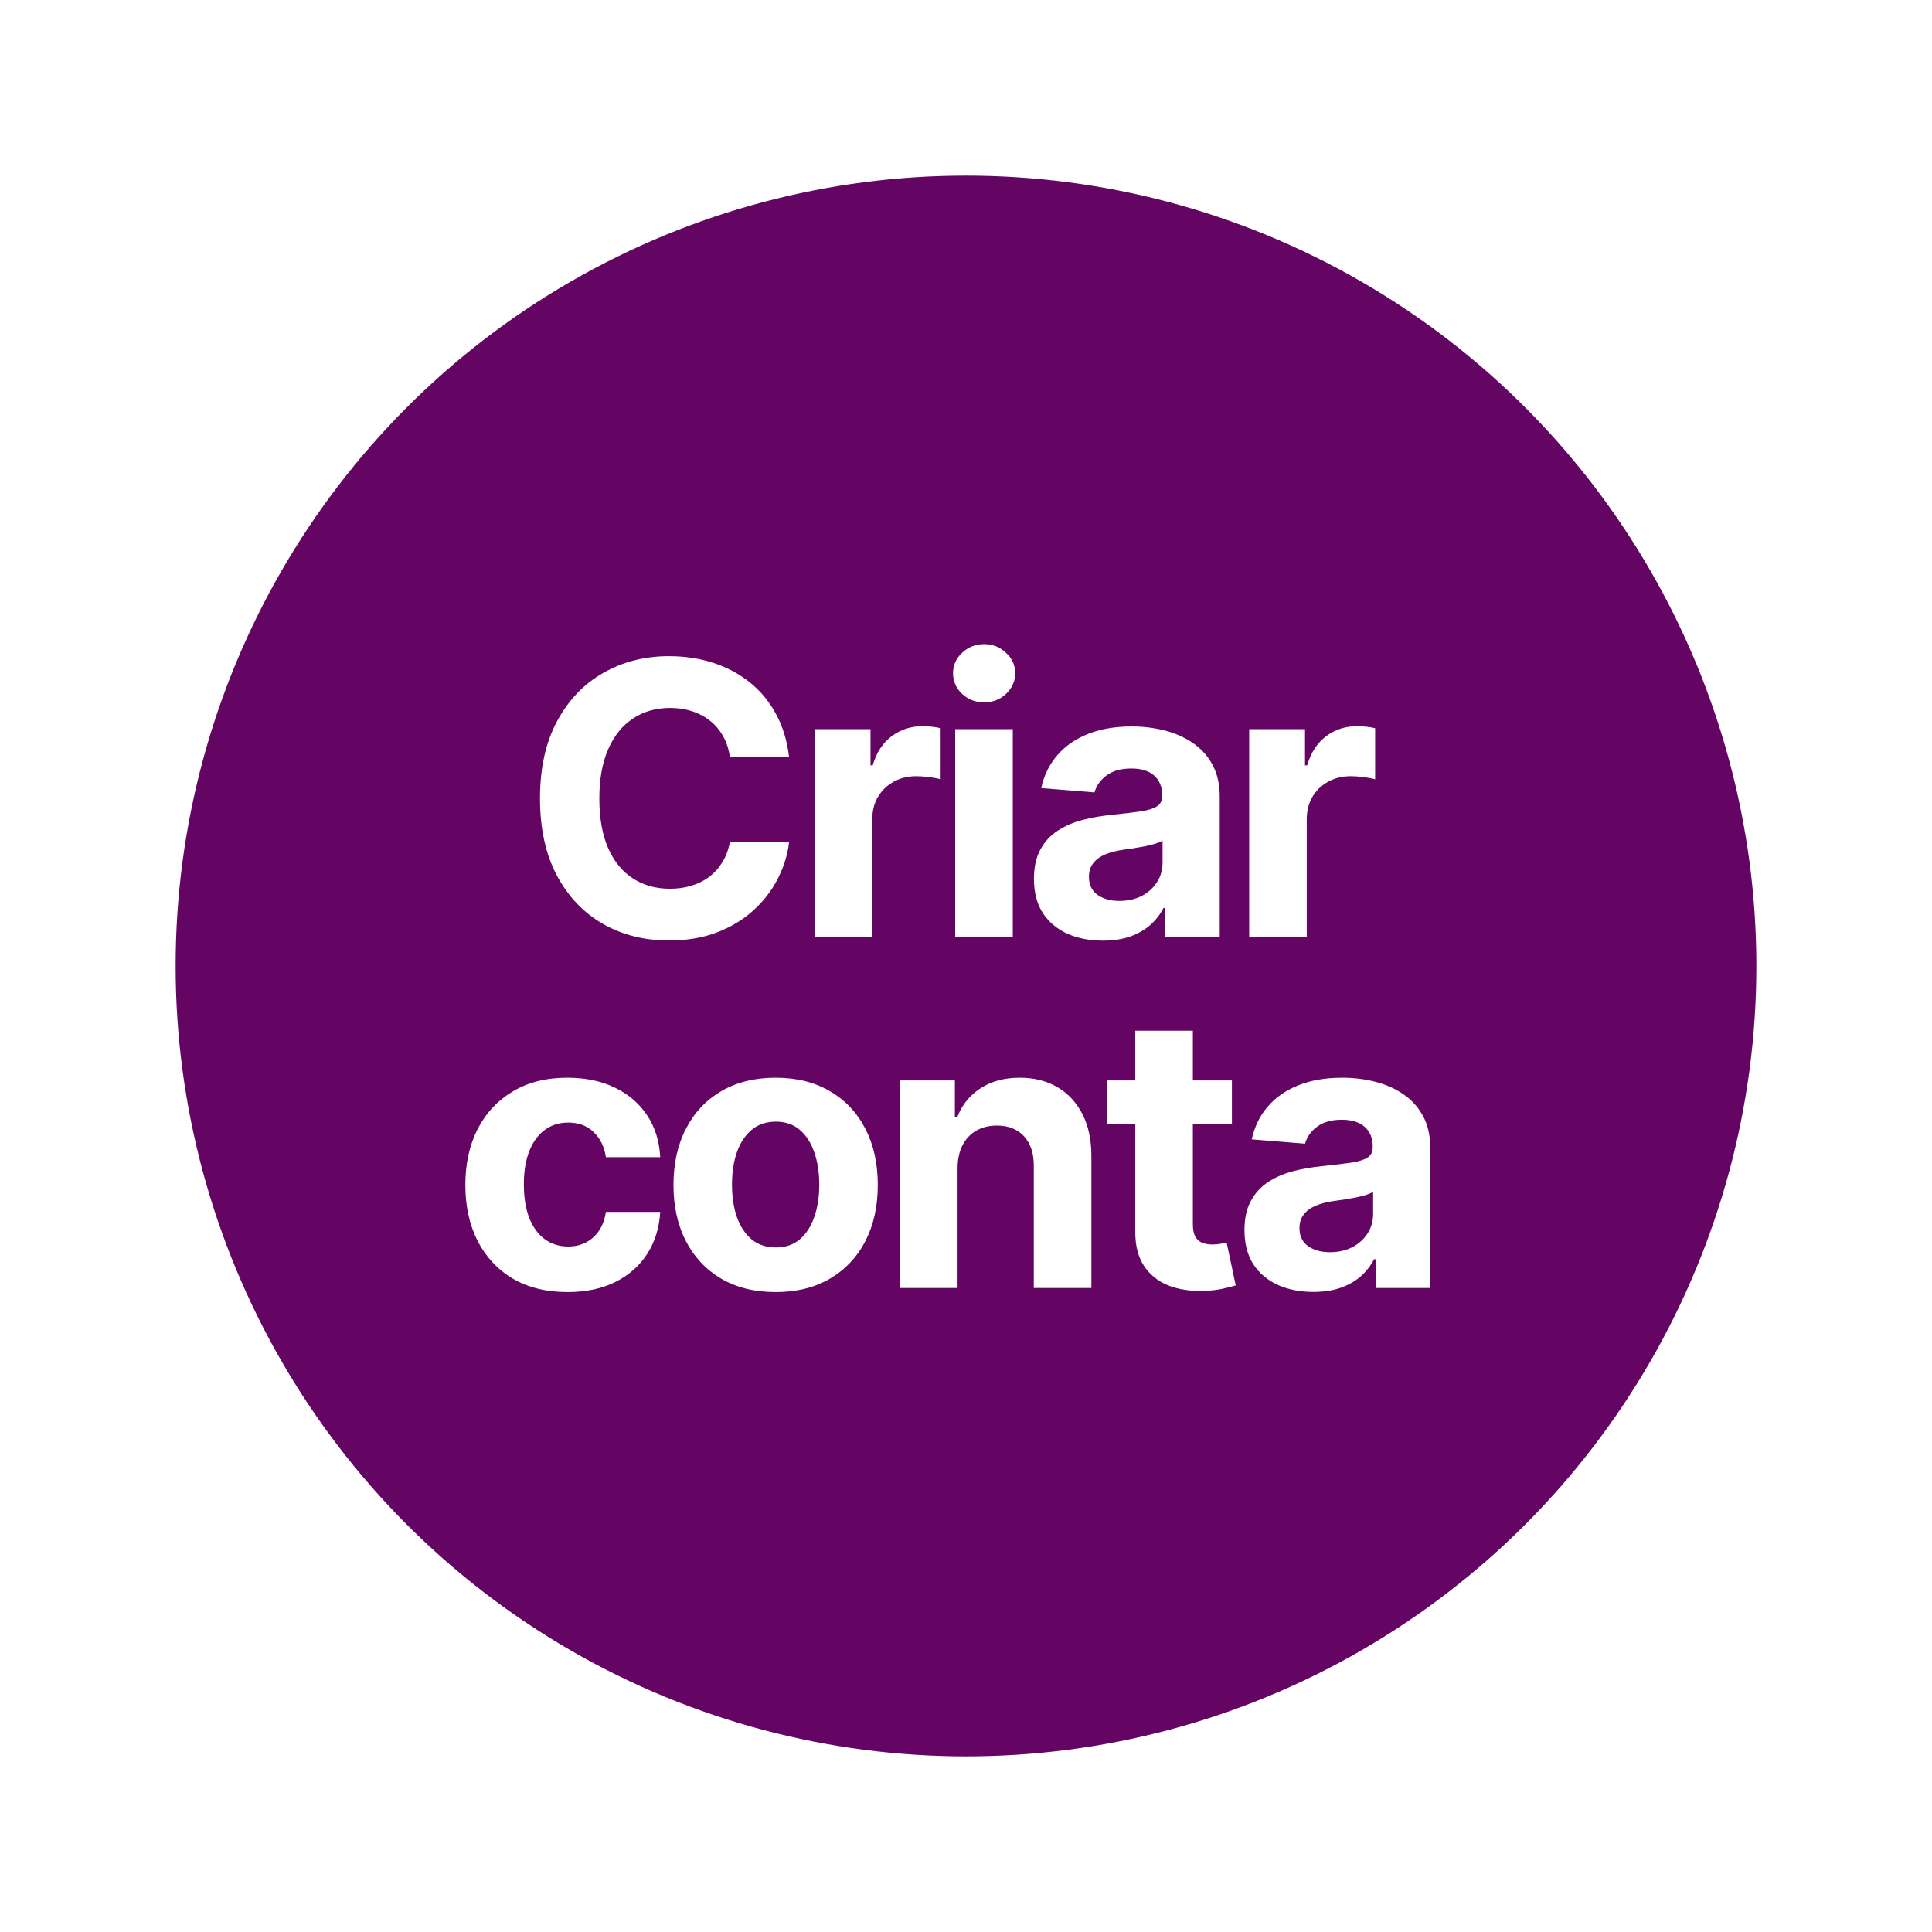<svg width="66" height="66" viewBox="0 0 66 66" fill="none" xmlns="http://www.w3.org/2000/svg">
<g filter="url(#filter0_d_57_177)">
<circle cx="33" cy="33" r="27" fill="#640564"/>
</g>
<path d="M26.955 25.855H24.933C24.896 25.594 24.821 25.361 24.707 25.158C24.593 24.952 24.447 24.777 24.268 24.632C24.09 24.488 23.884 24.377 23.65 24.3C23.419 24.223 23.168 24.184 22.897 24.184C22.408 24.184 21.982 24.306 21.619 24.549C21.255 24.789 20.974 25.14 20.774 25.602C20.574 26.06 20.474 26.617 20.474 27.273C20.474 27.947 20.574 28.513 20.774 28.972C20.977 29.43 21.26 29.776 21.623 30.01C21.986 30.244 22.406 30.361 22.883 30.361C23.151 30.361 23.399 30.326 23.627 30.255C23.858 30.184 24.062 30.081 24.241 29.946C24.419 29.807 24.567 29.639 24.684 29.442C24.804 29.245 24.887 29.021 24.933 28.768L26.955 28.778C26.903 29.212 26.772 29.63 26.563 30.033C26.357 30.433 26.078 30.792 25.727 31.109C25.379 31.423 24.964 31.672 24.481 31.857C24.001 32.038 23.457 32.129 22.851 32.129C22.008 32.129 21.254 31.938 20.589 31.557C19.927 31.175 19.404 30.623 19.019 29.899C18.638 29.176 18.447 28.301 18.447 27.273C18.447 26.242 18.641 25.365 19.029 24.641C19.416 23.918 19.943 23.367 20.608 22.989C21.272 22.607 22.02 22.416 22.851 22.416C23.399 22.416 23.907 22.493 24.375 22.647C24.845 22.801 25.262 23.026 25.626 23.321C25.989 23.613 26.284 23.972 26.512 24.397C26.743 24.821 26.89 25.308 26.955 25.855ZM27.832 32V24.909H29.738V26.146H29.812C29.941 25.706 30.158 25.374 30.463 25.149C30.768 24.921 31.119 24.808 31.516 24.808C31.614 24.808 31.72 24.814 31.834 24.826C31.948 24.838 32.048 24.855 32.134 24.877V26.622C32.042 26.594 31.914 26.57 31.751 26.548C31.588 26.526 31.439 26.516 31.303 26.516C31.014 26.516 30.755 26.579 30.528 26.705C30.303 26.828 30.125 27 29.992 27.222C29.863 27.444 29.798 27.699 29.798 27.988V32H27.832ZM32.631 32V24.909H34.598V32H32.631ZM33.619 23.995C33.327 23.995 33.076 23.898 32.866 23.704C32.66 23.507 32.557 23.272 32.557 22.998C32.557 22.727 32.66 22.495 32.866 22.301C33.076 22.104 33.327 22.005 33.619 22.005C33.911 22.005 34.161 22.104 34.367 22.301C34.576 22.495 34.681 22.727 34.681 22.998C34.681 23.272 34.576 23.507 34.367 23.704C34.161 23.898 33.911 23.995 33.619 23.995ZM37.675 32.134C37.223 32.134 36.819 32.055 36.465 31.898C36.112 31.738 35.831 31.503 35.625 31.192C35.422 30.878 35.321 30.487 35.321 30.02C35.321 29.626 35.393 29.295 35.538 29.027C35.682 28.759 35.879 28.544 36.129 28.381C36.378 28.218 36.661 28.095 36.978 28.011C37.298 27.928 37.633 27.87 37.984 27.836C38.397 27.793 38.729 27.753 38.981 27.716C39.234 27.676 39.417 27.617 39.531 27.541C39.645 27.463 39.702 27.35 39.702 27.199V27.171C39.702 26.879 39.609 26.653 39.425 26.492C39.243 26.332 38.984 26.253 38.649 26.253C38.295 26.253 38.014 26.331 37.804 26.488C37.595 26.642 37.456 26.836 37.389 27.07L35.57 26.922C35.662 26.491 35.844 26.119 36.115 25.805C36.386 25.488 36.735 25.245 37.163 25.075C37.593 24.903 38.092 24.817 38.658 24.817C39.052 24.817 39.429 24.863 39.789 24.955C40.153 25.048 40.474 25.191 40.754 25.385C41.037 25.578 41.261 25.828 41.424 26.133C41.587 26.434 41.668 26.796 41.668 27.217V32H39.803V31.017H39.748C39.634 31.238 39.482 31.434 39.291 31.603C39.1 31.769 38.871 31.9 38.603 31.995C38.335 32.088 38.026 32.134 37.675 32.134ZM38.238 30.777C38.528 30.777 38.783 30.72 39.005 30.606C39.226 30.489 39.4 30.332 39.526 30.135C39.652 29.938 39.715 29.715 39.715 29.466V28.713C39.654 28.753 39.569 28.79 39.462 28.824C39.357 28.855 39.238 28.884 39.106 28.912C38.974 28.936 38.841 28.959 38.709 28.981C38.577 28.999 38.457 29.016 38.349 29.032C38.118 29.066 37.917 29.119 37.744 29.193C37.572 29.267 37.438 29.367 37.343 29.493C37.247 29.616 37.2 29.77 37.2 29.955C37.2 30.223 37.297 30.427 37.49 30.569C37.687 30.707 37.937 30.777 38.238 30.777ZM42.674 32V24.909H44.581V26.146H44.654C44.784 25.706 45.001 25.374 45.305 25.149C45.61 24.921 45.961 24.808 46.358 24.808C46.456 24.808 46.563 24.814 46.676 24.826C46.79 24.838 46.89 24.855 46.977 24.877V26.622C46.884 26.594 46.757 26.57 46.593 26.548C46.43 26.526 46.281 26.516 46.146 26.516C45.856 26.516 45.598 26.579 45.37 26.705C45.145 26.828 44.967 27 44.834 27.222C44.705 27.444 44.641 27.699 44.641 27.988V32H42.674ZM19.387 44.139C18.661 44.139 18.036 43.985 17.513 43.677C16.993 43.366 16.593 42.935 16.312 42.384C16.035 41.833 15.897 41.199 15.897 40.482C15.897 39.756 16.037 39.119 16.317 38.571C16.6 38.02 17.002 37.591 17.522 37.283C18.042 36.972 18.661 36.817 19.378 36.817C19.996 36.817 20.538 36.929 21.003 37.154C21.468 37.378 21.835 37.694 22.106 38.1C22.377 38.506 22.526 38.983 22.554 39.531H20.698C20.646 39.177 20.507 38.893 20.283 38.677C20.061 38.459 19.77 38.349 19.41 38.349C19.105 38.349 18.839 38.432 18.611 38.599C18.387 38.762 18.211 39 18.085 39.314C17.959 39.628 17.896 40.008 17.896 40.455C17.896 40.907 17.957 41.292 18.081 41.609C18.207 41.926 18.384 42.167 18.611 42.334C18.839 42.5 19.105 42.583 19.41 42.583C19.635 42.583 19.836 42.537 20.015 42.444C20.197 42.352 20.346 42.218 20.463 42.043C20.583 41.864 20.661 41.65 20.698 41.401H22.554C22.523 41.943 22.375 42.42 22.111 42.832C21.849 43.241 21.488 43.561 21.026 43.792C20.564 44.023 20.018 44.139 19.387 44.139ZM26.497 44.139C25.78 44.139 25.16 43.986 24.637 43.681C24.116 43.374 23.715 42.946 23.432 42.398C23.148 41.847 23.007 41.209 23.007 40.482C23.007 39.75 23.148 39.11 23.432 38.562C23.715 38.011 24.116 37.583 24.637 37.278C25.16 36.971 25.78 36.817 26.497 36.817C27.214 36.817 27.833 36.971 28.353 37.278C28.876 37.583 29.279 38.011 29.562 38.562C29.845 39.11 29.987 39.75 29.987 40.482C29.987 41.209 29.845 41.847 29.562 42.398C29.279 42.946 28.876 43.374 28.353 43.681C27.833 43.986 27.214 44.139 26.497 44.139ZM26.506 42.615C26.832 42.615 27.105 42.523 27.323 42.338C27.542 42.15 27.706 41.895 27.817 41.572C27.931 41.249 27.988 40.881 27.988 40.468C27.988 40.056 27.931 39.688 27.817 39.365C27.706 39.042 27.542 38.786 27.323 38.599C27.105 38.411 26.832 38.317 26.506 38.317C26.177 38.317 25.9 38.411 25.675 38.599C25.454 38.786 25.286 39.042 25.172 39.365C25.061 39.688 25.006 40.056 25.006 40.468C25.006 40.881 25.061 41.249 25.172 41.572C25.286 41.895 25.454 42.15 25.675 42.338C25.9 42.523 26.177 42.615 26.506 42.615ZM32.712 39.901V44H30.746V36.909H32.62V38.16H32.703C32.86 37.748 33.123 37.422 33.492 37.181C33.862 36.938 34.31 36.817 34.836 36.817C35.328 36.817 35.758 36.925 36.124 37.14C36.49 37.355 36.775 37.663 36.978 38.063C37.181 38.46 37.283 38.934 37.283 39.485V44H35.316V39.836C35.319 39.402 35.208 39.063 34.984 38.82C34.759 38.574 34.45 38.451 34.056 38.451C33.791 38.451 33.557 38.508 33.354 38.622C33.154 38.736 32.997 38.902 32.883 39.12C32.772 39.336 32.715 39.596 32.712 39.901ZM42.084 36.909V38.386H37.814V36.909H42.084ZM38.783 35.21H40.75V41.821C40.75 42.003 40.778 42.144 40.833 42.246C40.889 42.344 40.966 42.413 41.064 42.453C41.166 42.493 41.283 42.514 41.415 42.514C41.507 42.514 41.6 42.506 41.692 42.49C41.784 42.472 41.855 42.458 41.904 42.449L42.214 43.912C42.115 43.943 41.977 43.978 41.798 44.019C41.62 44.062 41.403 44.088 41.147 44.097C40.673 44.115 40.258 44.052 39.901 43.908C39.547 43.763 39.271 43.538 39.074 43.234C38.877 42.929 38.781 42.544 38.783 42.08V35.21ZM44.867 44.134C44.415 44.134 44.012 44.055 43.658 43.898C43.304 43.738 43.024 43.503 42.818 43.192C42.615 42.878 42.513 42.487 42.513 42.02C42.513 41.626 42.585 41.295 42.73 41.027C42.875 40.759 43.072 40.544 43.321 40.381C43.57 40.218 43.853 40.094 44.17 40.011C44.49 39.928 44.826 39.87 45.177 39.836C45.589 39.793 45.922 39.753 46.174 39.716C46.426 39.676 46.609 39.617 46.723 39.541C46.837 39.464 46.894 39.35 46.894 39.199V39.171C46.894 38.879 46.802 38.653 46.617 38.492C46.435 38.333 46.177 38.252 45.842 38.252C45.488 38.252 45.206 38.331 44.997 38.488C44.787 38.642 44.649 38.836 44.581 39.07L42.762 38.922C42.855 38.491 43.036 38.119 43.307 37.805C43.578 37.488 43.927 37.245 44.355 37.075C44.786 36.903 45.284 36.817 45.851 36.817C46.245 36.817 46.622 36.863 46.982 36.955C47.345 37.048 47.666 37.191 47.947 37.385C48.23 37.578 48.453 37.828 48.616 38.133C48.779 38.434 48.861 38.796 48.861 39.217V44H46.996V43.017H46.94C46.826 43.238 46.674 43.434 46.483 43.603C46.292 43.769 46.063 43.9 45.795 43.995C45.528 44.088 45.218 44.134 44.867 44.134ZM45.431 42.777C45.72 42.777 45.975 42.72 46.197 42.606C46.419 42.489 46.592 42.332 46.719 42.135C46.845 41.938 46.908 41.715 46.908 41.466V40.713C46.846 40.753 46.762 40.79 46.654 40.824C46.549 40.855 46.431 40.884 46.298 40.912C46.166 40.936 46.034 40.959 45.901 40.981C45.769 40.999 45.649 41.016 45.541 41.032C45.311 41.066 45.109 41.119 44.937 41.193C44.764 41.267 44.63 41.367 44.535 41.493C44.44 41.616 44.392 41.77 44.392 41.955C44.392 42.223 44.489 42.427 44.683 42.569C44.88 42.707 45.129 42.777 45.431 42.777Z" fill="white"/>
<defs>
<filter id="filter0_d_57_177" x="0.2" y="0.2" width="65.6" height="65.6" filterUnits="userSpaceOnUse" color-interpolation-filters="sRGB">
<feFlood flood-opacity="0" result="BackgroundImageFix"/>
<feColorMatrix in="SourceAlpha" type="matrix" values="0 0 0 0 0 0 0 0 0 0 0 0 0 0 0 0 0 0 127 0" result="hardAlpha"/>
<feMorphology radius="1" operator="dilate" in="SourceAlpha" result="effect1_dropShadow_57_177"/>
<feOffset/>
<feGaussianBlur stdDeviation="2.4"/>
<feComposite in2="hardAlpha" operator="out"/>
<feColorMatrix type="matrix" values="0 0 0 0 0 0 0 0 0 0 0 0 0 0 0 0 0 0 0.25 0"/>
<feBlend mode="normal" in2="BackgroundImageFix" result="effect1_dropShadow_57_177"/>
<feBlend mode="normal" in="SourceGraphic" in2="effect1_dropShadow_57_177" result="shape"/>
</filter>
</defs>
</svg>
